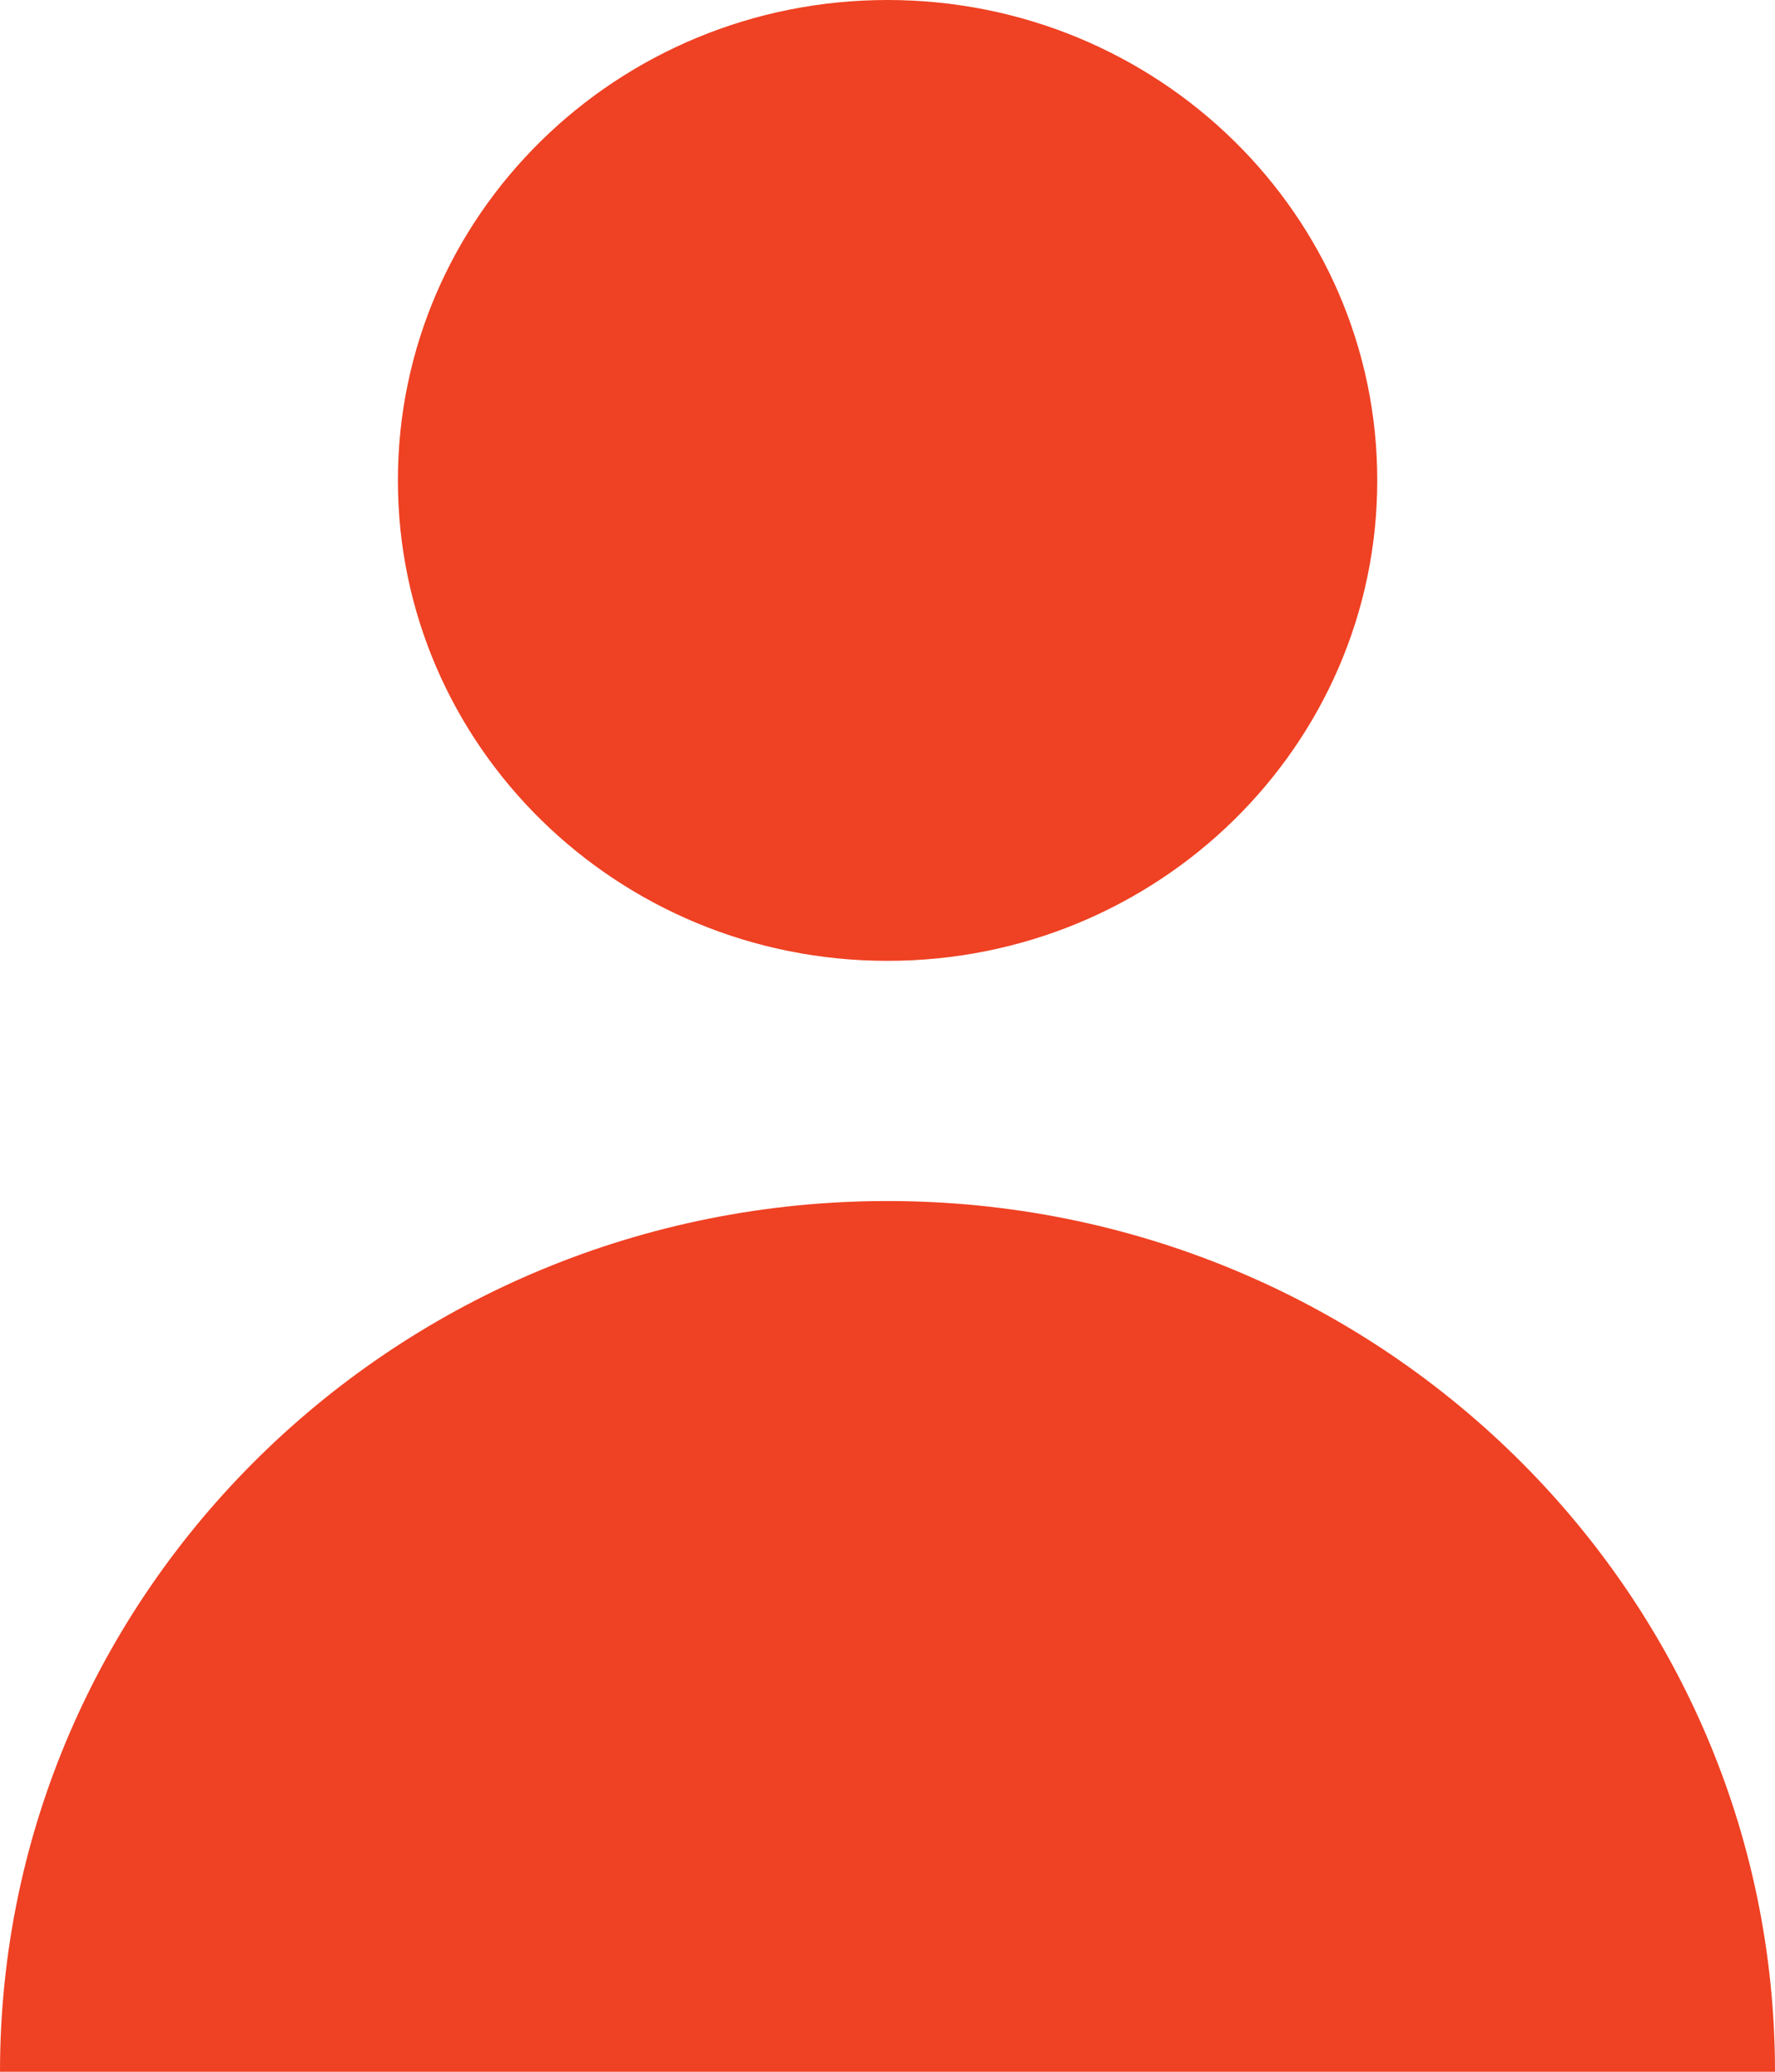 <svg width="12" height="14" viewBox="0 0 12 14" fill="none" xmlns="http://www.w3.org/2000/svg">
<path d="M3.31 6.493C5.139 6.493 6.621 5.039 6.621 3.246C6.621 1.453 5.139 0 3.31 0C1.482 0 0 1.453 0 3.246C0 5.039 1.482 6.493 3.31 6.493Z" transform="translate(2.69)" fill="#EF4123"/>
<path d="M6 0C2.686 0 0 2.634 0 5.884H12C12 2.634 9.314 0 6 0Z" transform="translate(0 8.116)" fill="#EF4123"/>
</svg>
